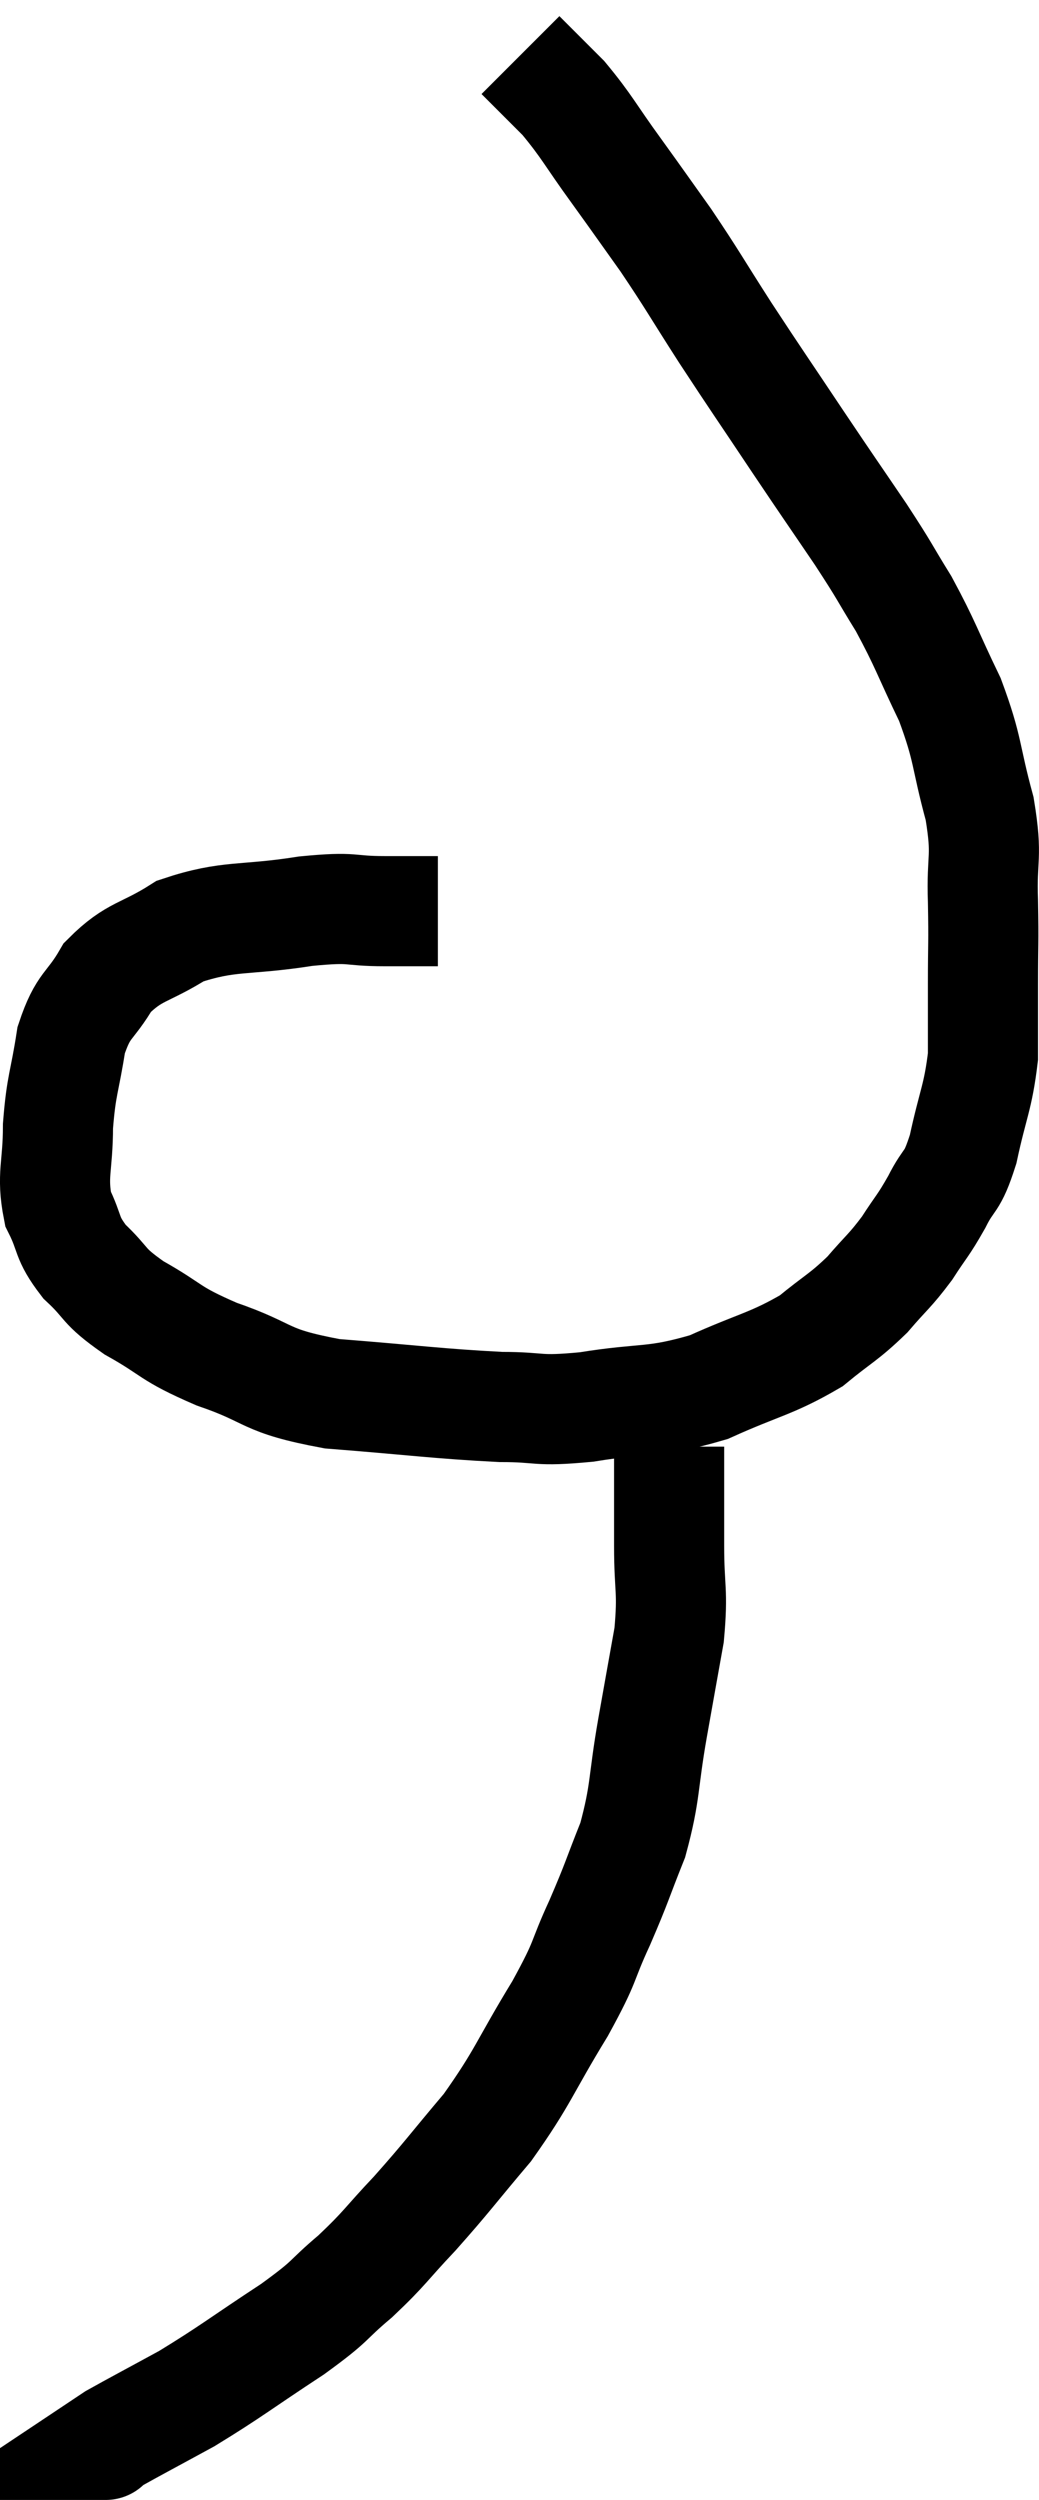 <svg xmlns="http://www.w3.org/2000/svg" viewBox="12.327 1.64 18.871 45.38" width="18.871" height="45.38"><path d="M 20.28 18.18 C 19.8 18.18, 19.92 18.18, 19.32 18.18 C 18.6 18.18, 18.81 18.09, 17.88 18.18 C 16.74 18.36, 16.5 18.24, 15.6 18.54 C 14.94 18.96, 14.775 18.885, 14.28 19.38 C 13.95 19.95, 13.845 19.845, 13.62 20.52 C 13.5 21.3, 13.44 21.315, 13.38 22.08 C 13.38 22.83, 13.26 22.965, 13.38 23.58 C 13.62 24.06, 13.515 24.09, 13.86 24.54 C 14.31 24.96, 14.16 24.96, 14.76 25.38 C 15.51 25.8, 15.36 25.83, 16.26 26.22 C 17.31 26.58, 17.07 26.7, 18.36 26.94 C 19.89 27.06, 20.265 27.12, 21.42 27.18 C 22.2 27.18, 22.035 27.27, 22.98 27.18 C 24.09 27, 24.18 27.12, 25.2 26.82 C 26.13 26.4, 26.34 26.4, 27.06 25.98 C 27.57 25.56, 27.645 25.56, 28.08 25.14 C 28.44 24.72, 28.485 24.72, 28.8 24.3 C 29.07 23.88, 29.085 23.91, 29.34 23.46 C 29.58 22.98, 29.61 23.16, 29.82 22.5 C 30 21.66, 30.09 21.57, 30.18 20.82 C 30.18 20.16, 30.18 20.205, 30.18 19.5 C 30.18 18.75, 30.195 18.795, 30.18 18 C 30.15 17.16, 30.27 17.235, 30.12 16.32 C 29.85 15.33, 29.925 15.27, 29.58 14.34 C 29.16 13.47, 29.145 13.35, 28.74 12.6 C 28.35 11.97, 28.44 12.075, 27.96 11.34 C 27.39 10.5, 27.435 10.575, 26.82 9.66 C 26.16 8.67, 26.1 8.595, 25.5 7.68 C 24.96 6.84, 24.915 6.735, 24.42 6 C 23.97 5.37, 23.985 5.385, 23.52 4.74 C 23.04 4.08, 22.995 3.945, 22.56 3.42 C 22.17 3.03, 21.975 2.835, 21.78 2.64 L 21.78 2.64" fill="none" stroke="black" stroke-width="2"></path><path d="M 24.48 27.9 C 24.48 28.8, 24.48 28.845, 24.48 29.7 C 24.48 30.51, 24.555 30.495, 24.48 31.32 C 24.33 32.16, 24.345 32.07, 24.18 33 C 24 34.02, 24.06 34.155, 23.82 35.04 C 23.52 35.79, 23.55 35.775, 23.22 36.54 C 22.86 37.32, 23.01 37.17, 22.5 38.1 C 21.84 39.18, 21.84 39.33, 21.18 40.26 C 20.52 41.04, 20.46 41.145, 19.86 41.82 C 19.32 42.39, 19.335 42.435, 18.78 42.96 C 18.21 43.44, 18.405 43.365, 17.64 43.92 C 16.68 44.55, 16.53 44.685, 15.72 45.18 C 15.06 45.54, 14.775 45.69, 14.4 45.9 C 14.31 45.96, 14.265 45.99, 14.22 46.02 C 14.22 46.02, 14.28 46.02, 14.22 46.02 L 13.98 46.02" fill="none" stroke="black" stroke-width="2"></path></svg>